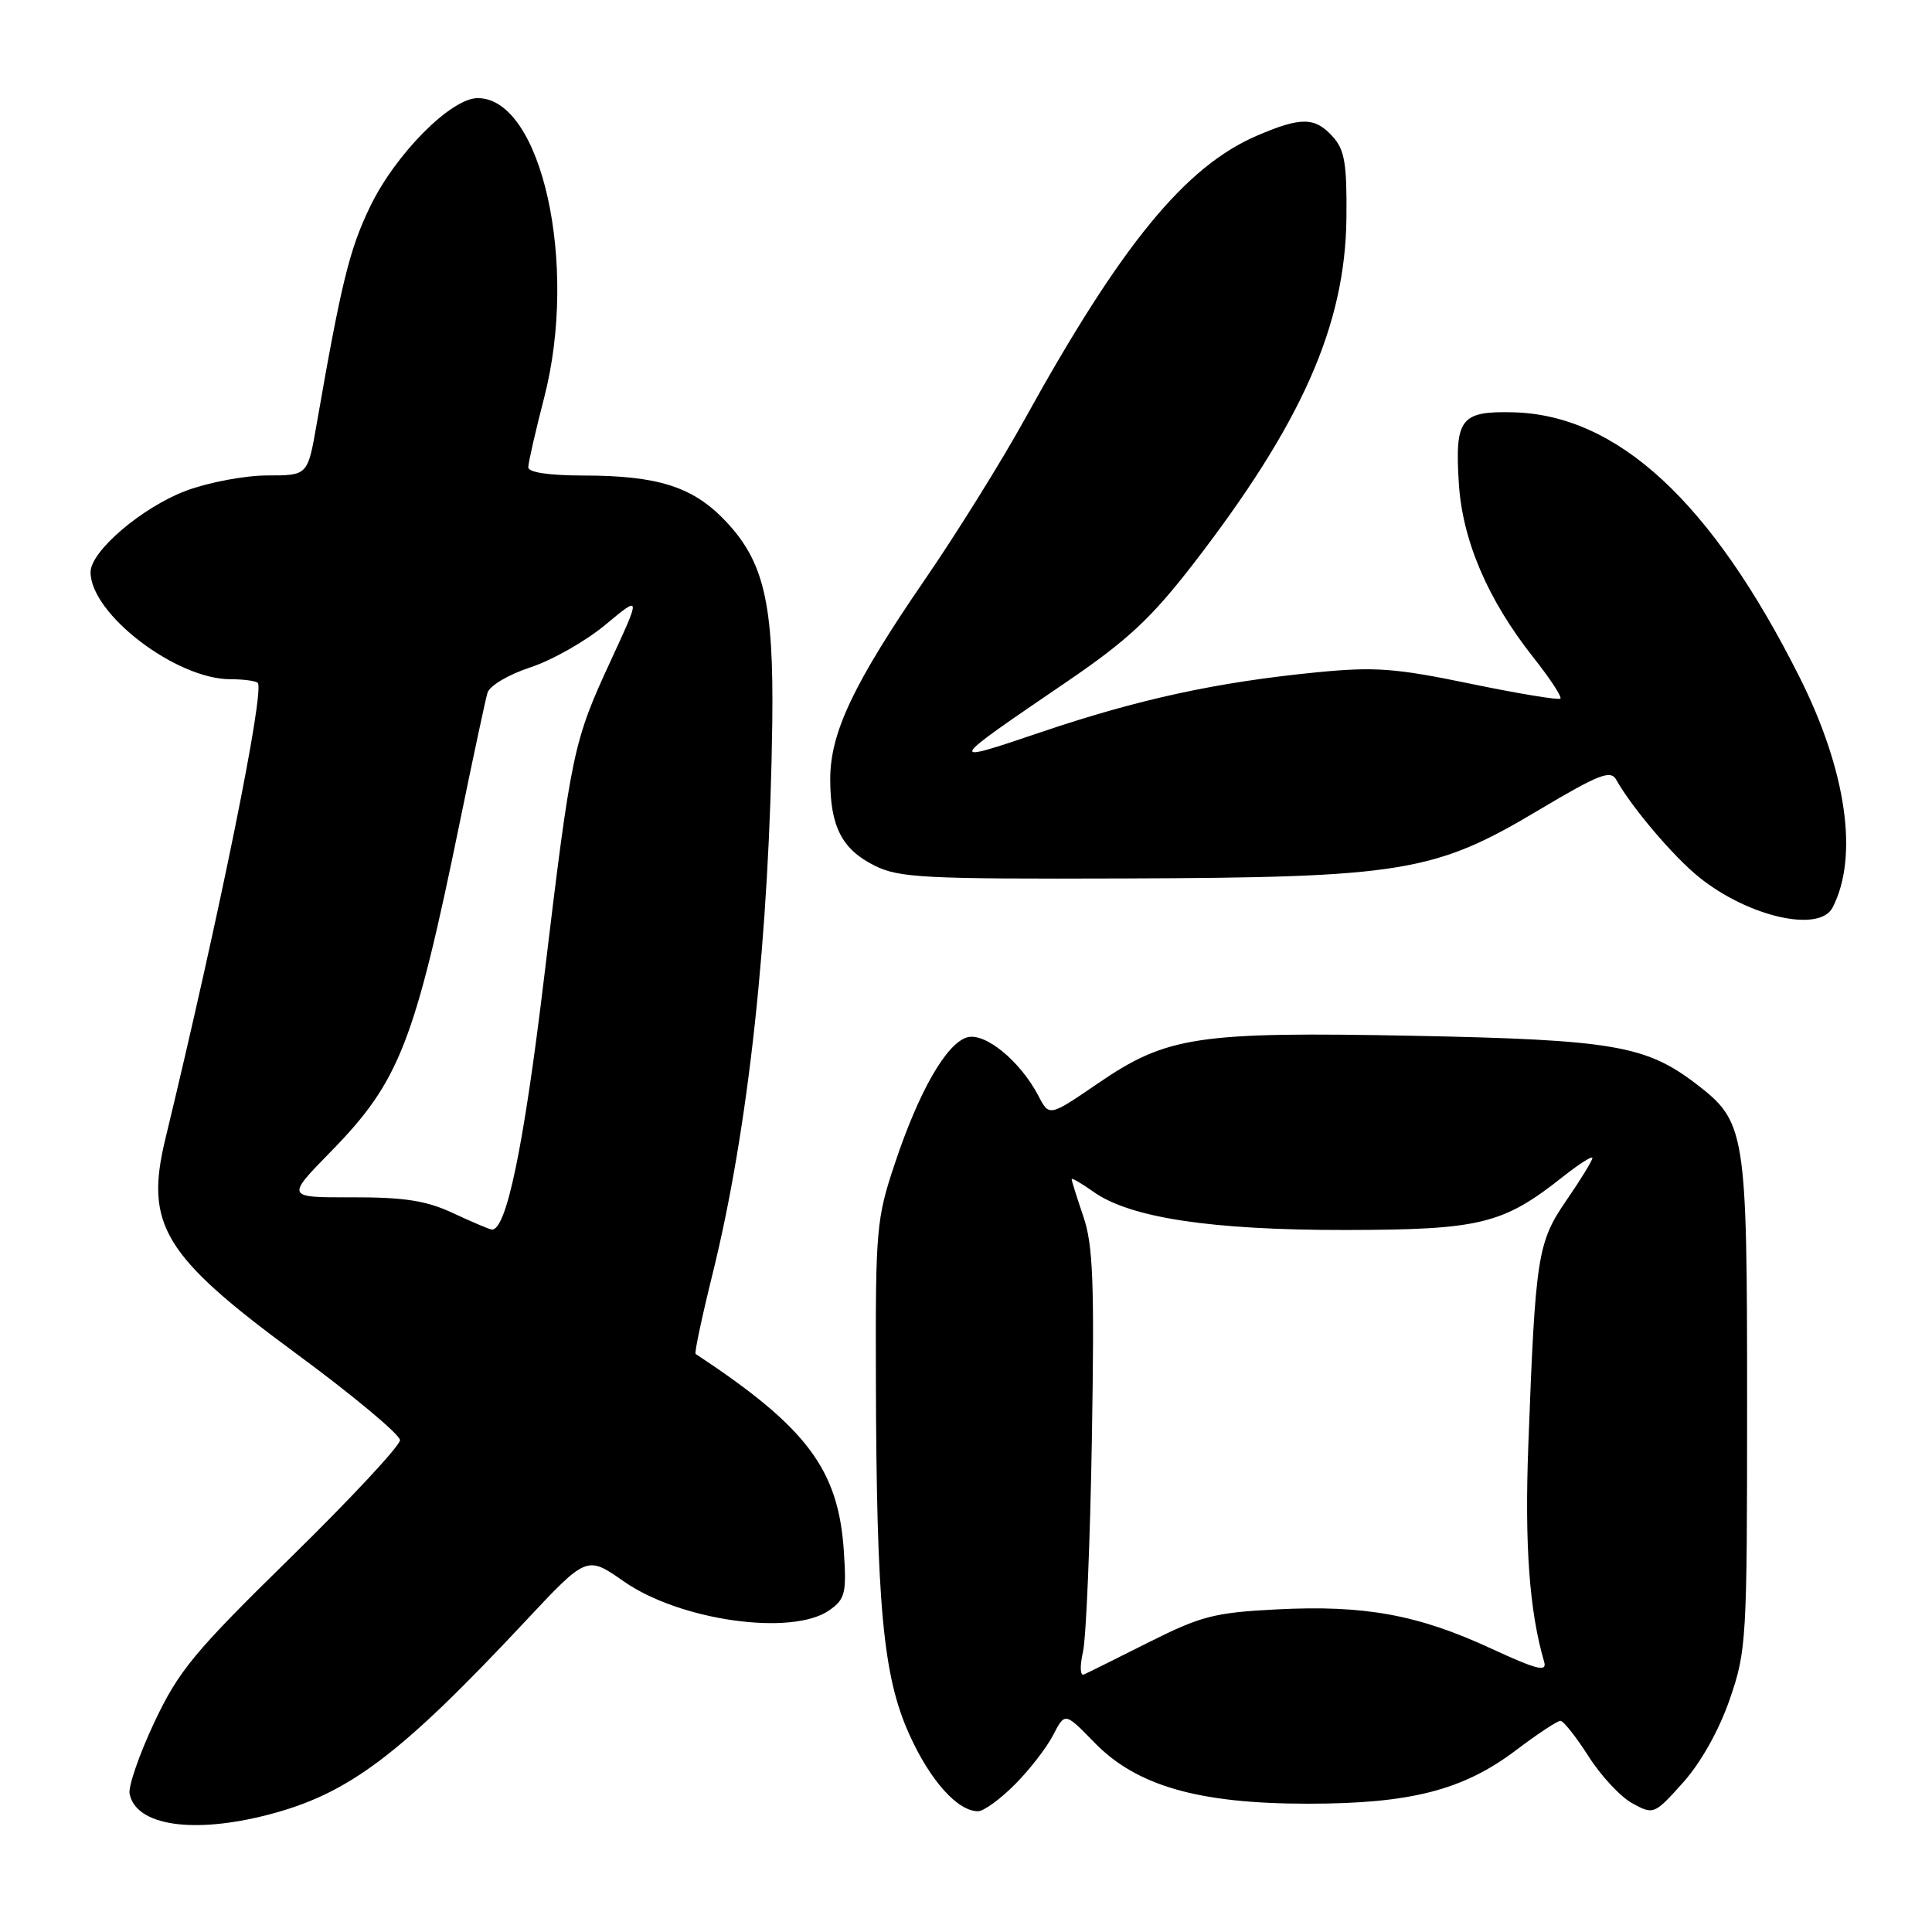 <?xml version="1.0" encoding="UTF-8" standalone="no"?>
<!DOCTYPE svg PUBLIC "-//W3C//DTD SVG 1.1//EN" "http://www.w3.org/Graphics/SVG/1.1/DTD/svg11.dtd" >
<svg xmlns="http://www.w3.org/2000/svg" xmlns:xlink="http://www.w3.org/1999/xlink" version="1.1" viewBox="0 0 256 256">
 <g >
 <path fill="currentColor"
d=" M 35.54 240.46 C 46.19 237.70 52.97 232.60 69.63 214.80 C 77.76 206.12 77.76 206.12 82.65 209.54 C 90.09 214.75 104.94 216.83 109.89 213.37 C 111.98 211.90 112.18 211.12 111.82 205.62 C 111.12 194.71 106.95 189.15 92.17 179.40 C 92.00 179.28 93.00 174.53 94.41 168.84 C 99.18 149.58 101.96 123.93 102.33 95.75 C 102.53 79.91 101.24 74.39 96.08 68.98 C 91.80 64.49 87.15 63.01 77.25 63.01 C 72.71 63.00 70.00 62.59 70.00 61.92 C 70.00 61.32 70.95 57.16 72.11 52.67 C 76.66 35.05 71.76 13.00 63.30 13.00 C 59.76 13.00 52.41 20.40 49.04 27.38 C 46.31 33.02 45.21 37.51 41.95 56.25 C 40.77 63.00 40.77 63.00 35.42 63.00 C 32.48 63.00 27.64 63.91 24.67 65.02 C 18.84 67.21 12.00 73.03 12.00 75.82 C 12.00 81.34 23.31 90.00 30.53 90.00 C 32.26 90.00 33.88 90.22 34.15 90.48 C 35.12 91.45 29.12 121.08 21.89 151.00 C 19.17 162.29 21.70 166.44 39.09 179.24 C 46.74 184.87 53.00 190.09 53.00 190.83 C 53.00 191.57 46.50 198.55 38.55 206.34 C 25.72 218.91 23.69 221.36 20.46 228.19 C 18.47 232.42 16.99 236.69 17.17 237.67 C 17.99 241.90 25.53 243.05 35.54 240.46 Z  M 134.45 236.48 C 136.38 234.55 138.67 231.60 139.54 229.92 C 141.11 226.88 141.11 226.88 145.00 230.88 C 150.59 236.64 158.80 239.00 173.29 239.00 C 186.91 239.00 193.87 237.21 200.88 231.91 C 203.72 229.76 206.37 228.01 206.77 228.02 C 207.17 228.03 208.85 230.15 210.50 232.74 C 212.15 235.33 214.77 238.14 216.33 238.97 C 219.11 240.48 219.22 240.43 223.02 236.19 C 225.38 233.55 227.77 229.29 229.19 225.19 C 231.42 218.73 231.50 217.37 231.50 186.00 C 231.50 149.67 231.33 148.65 224.65 143.55 C 218.07 138.53 213.57 137.77 187.44 137.25 C 158.62 136.69 154.63 137.29 145.46 143.57 C 139.03 147.96 139.03 147.96 137.61 145.23 C 135.17 140.56 130.46 136.72 128.10 137.47 C 125.35 138.34 121.74 144.67 118.57 154.18 C 116.13 161.46 116.00 162.91 116.06 182.68 C 116.14 212.81 117.01 222.12 120.48 229.80 C 123.24 235.93 126.88 240.00 129.60 240.00 C 130.33 240.00 132.52 238.42 134.45 236.48 Z  M 242.83 120.25 C 246.31 113.52 244.67 102.12 238.45 89.73 C 226.76 66.45 214.32 54.96 200.46 54.63 C 193.54 54.47 192.77 55.48 193.30 64.00 C 193.77 71.60 197.12 79.44 203.16 87.09 C 205.37 89.88 206.99 92.34 206.76 92.57 C 206.54 92.79 201.18 91.91 194.86 90.60 C 184.88 88.53 182.18 88.33 174.43 89.09 C 161.24 90.39 150.88 92.64 138.01 96.99 C 125.26 101.30 125.25 101.31 141.38 90.32 C 149.39 84.86 152.53 81.93 158.07 74.78 C 172.50 56.09 178.26 43.10 178.41 28.86 C 178.48 21.69 178.18 19.86 176.60 18.11 C 174.23 15.49 172.41 15.47 166.57 17.97 C 157.06 22.05 148.56 32.42 135.77 55.57 C 132.71 61.11 126.79 70.63 122.61 76.71 C 113.13 90.52 110.02 97.05 110.01 103.20 C 110.00 109.50 111.55 112.54 115.89 114.70 C 119.13 116.32 122.49 116.49 149.00 116.40 C 185.78 116.28 190.10 115.57 203.82 107.38 C 211.88 102.58 213.41 101.98 214.16 103.32 C 216.22 107.00 221.76 113.52 225.13 116.23 C 231.67 121.50 241.09 123.63 242.83 120.25 Z  M 60.00 160.73 C 56.48 159.09 53.58 158.64 46.69 158.65 C 37.88 158.68 37.88 158.68 43.84 152.59 C 52.95 143.28 54.95 138.16 61.02 108.50 C 62.71 100.25 64.32 92.74 64.59 91.81 C 64.88 90.86 67.35 89.39 70.30 88.42 C 73.16 87.48 77.62 84.95 80.21 82.79 C 84.93 78.87 84.93 78.87 80.97 87.45 C 75.95 98.31 75.72 99.38 72.08 129.67 C 69.38 152.10 67.07 163.17 65.14 162.92 C 64.79 162.87 62.48 161.89 60.00 160.73 Z  M 143.50 218.88 C 143.92 217.02 144.45 204.30 144.68 190.62 C 145.03 169.98 144.84 164.96 143.55 161.19 C 142.70 158.69 142.00 156.47 142.00 156.25 C 142.00 156.04 143.30 156.79 144.89 157.92 C 149.74 161.37 160.50 163.00 178.32 162.98 C 196.15 162.95 199.15 162.22 207.10 155.92 C 209.25 154.22 211.00 153.11 211.00 153.44 C 211.00 153.77 209.46 156.29 207.58 159.02 C 203.72 164.63 203.45 166.37 202.51 191.50 C 202.01 204.80 202.65 213.48 204.61 220.21 C 205.01 221.59 203.64 221.24 197.54 218.42 C 187.87 213.95 180.80 212.66 169.22 213.25 C 160.92 213.67 159.13 214.14 152.22 217.61 C 147.97 219.75 144.10 221.67 143.62 221.88 C 143.12 222.09 143.07 220.77 143.50 218.88 Z "/>
</g>
</svg>